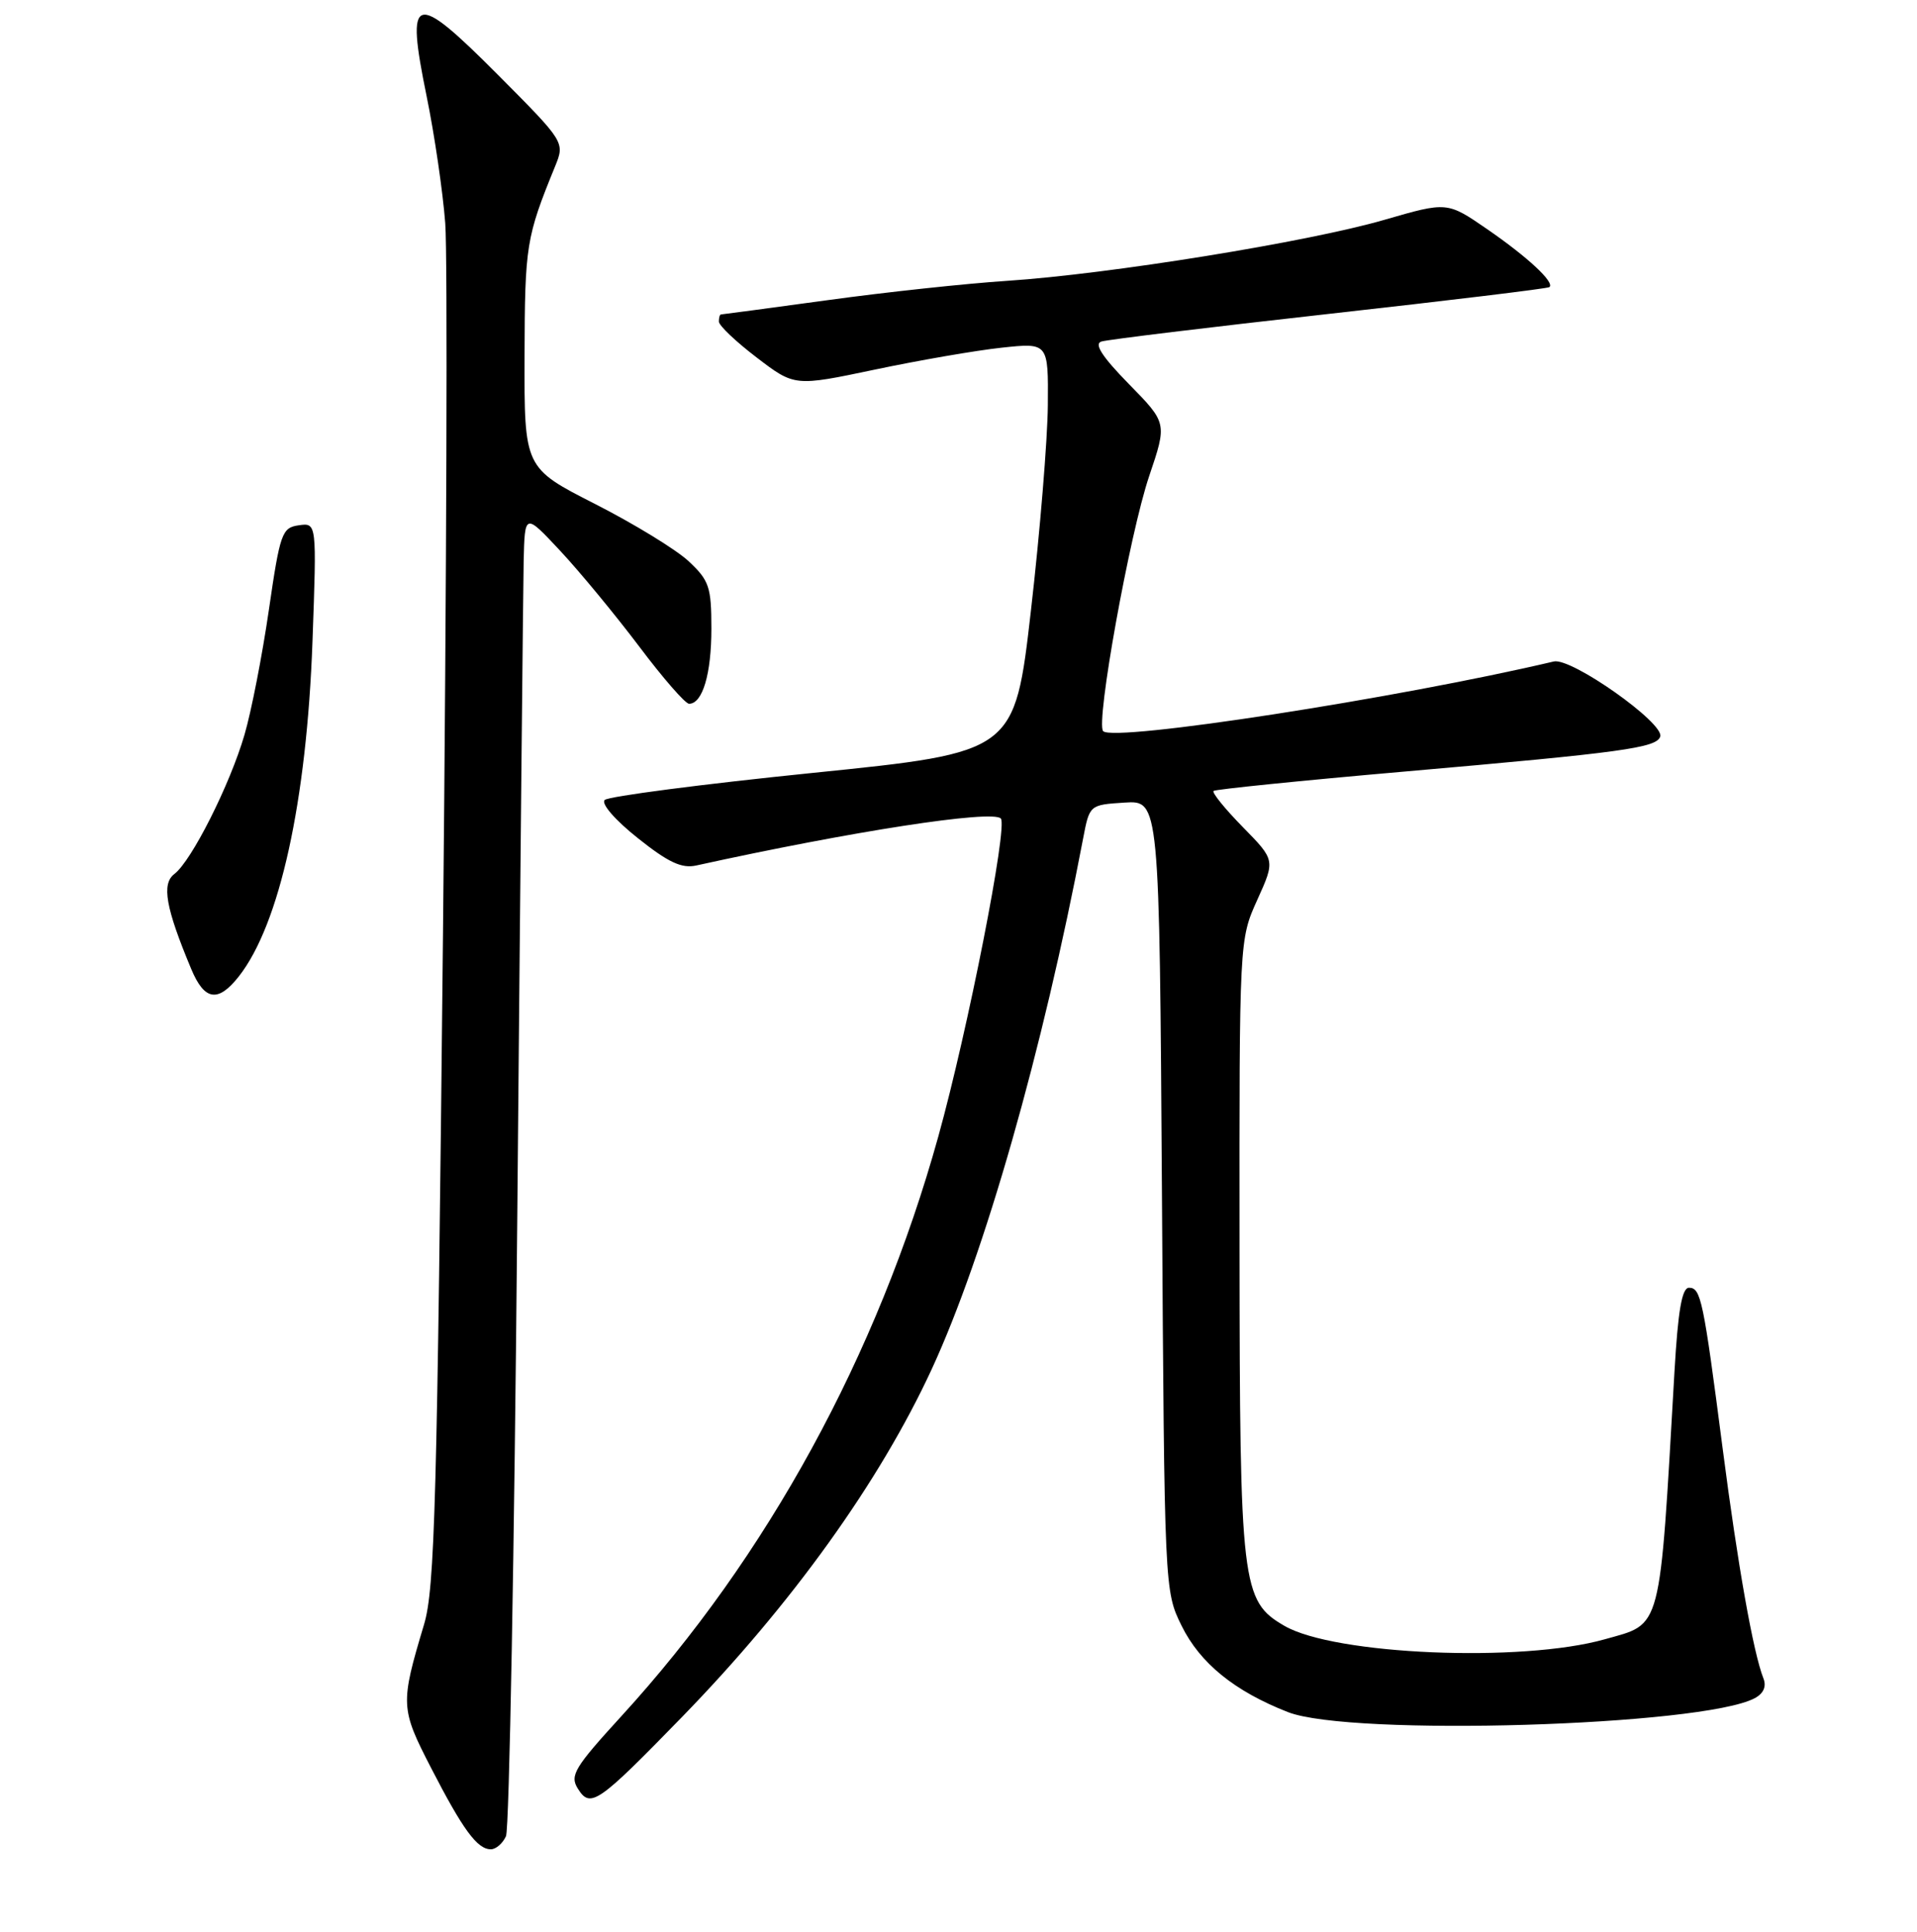 <?xml version="1.0" encoding="UTF-8" standalone="no"?>
<!DOCTYPE svg PUBLIC "-//W3C//DTD SVG 1.1//EN" "http://www.w3.org/Graphics/SVG/1.1/DTD/svg11.dtd" >
<svg xmlns="http://www.w3.org/2000/svg" xmlns:xlink="http://www.w3.org/1999/xlink" version="1.1" viewBox="0 0 256 258">
 <g >
 <path fill="currentColor"
d=" M 67.57 245.25 C 68.01 244.29 68.69 207.05 69.08 162.50 C 69.47 117.95 69.86 78.58 69.93 75.00 C 70.08 68.50 70.08 68.50 74.84 73.60 C 77.46 76.41 82.19 82.15 85.36 86.35 C 88.52 90.56 91.52 94.00 92.02 94.00 C 93.82 94.00 95.00 90.02 95.00 83.97 C 95.00 78.39 94.71 77.53 91.96 74.96 C 90.29 73.40 84.66 69.96 79.46 67.31 C 70.01 62.50 70.01 62.50 70.05 47.50 C 70.09 32.76 70.26 31.70 74.12 22.24 C 75.44 18.99 75.44 18.99 66.50 10.00 C 55.24 -1.31 54.14 -0.98 56.97 12.84 C 58.02 17.96 59.14 25.61 59.46 29.83 C 59.78 34.05 59.64 76.65 59.16 124.50 C 58.38 200.74 58.07 212.18 56.62 217.00 C 53.44 227.62 53.47 228.18 57.57 236.14 C 61.82 244.39 63.73 247.00 65.55 247.00 C 66.23 247.00 67.14 246.21 67.57 245.25 Z  M 91.07 229.34 C 105.73 214.27 117.48 197.91 124.43 182.86 C 131.46 167.65 139.24 140.38 144.64 112.00 C 145.50 107.50 145.50 107.50 150.17 107.20 C 154.83 106.90 154.83 106.90 155.17 159.70 C 155.50 212.35 155.51 212.51 157.79 217.14 C 160.26 222.15 164.85 225.88 172.00 228.68 C 180.37 231.95 227.33 230.55 234.33 226.82 C 235.51 226.19 235.92 225.26 235.49 224.17 C 234.14 220.76 232.06 209.05 230.05 193.50 C 227.46 173.53 227.14 172.00 225.55 172.00 C 224.61 172.00 224.08 175.06 223.61 183.25 C 221.59 218.36 222.00 216.78 214.31 218.95 C 203.22 222.09 178.18 221.04 171.51 217.15 C 165.80 213.83 165.56 211.81 165.53 166.50 C 165.50 125.50 165.50 125.50 167.90 120.19 C 170.30 114.88 170.30 114.88 165.96 110.46 C 163.58 108.03 161.82 105.86 162.06 105.64 C 162.30 105.43 173.75 104.26 187.50 103.06 C 216.70 100.51 221.21 99.89 221.71 98.38 C 222.30 96.60 209.84 87.80 207.50 88.35 C 186.60 93.28 148.79 99.12 147.32 97.66 C 146.29 96.62 150.86 71.27 153.47 63.57 C 155.86 56.50 155.86 56.50 150.75 51.29 C 147.19 47.65 146.08 45.94 147.07 45.62 C 147.86 45.36 161.55 43.70 177.50 41.92 C 193.45 40.14 206.68 38.54 206.91 38.35 C 207.66 37.73 204.04 34.36 198.62 30.62 C 193.26 26.93 193.26 26.93 184.88 29.36 C 174.68 32.32 148.12 36.61 134.50 37.51 C 129.00 37.87 118.21 39.03 110.53 40.09 C 102.84 41.14 96.43 42.00 96.28 42.00 C 96.12 42.00 96.00 42.43 96.00 42.95 C 96.00 43.48 98.28 45.64 101.06 47.76 C 106.11 51.62 106.11 51.62 116.81 49.37 C 122.69 48.13 130.31 46.81 133.75 46.44 C 140.00 45.77 140.00 45.77 139.93 54.13 C 139.89 58.74 138.88 71.05 137.68 81.49 C 135.50 100.49 135.50 100.49 108.56 103.23 C 93.74 104.74 81.23 106.37 80.75 106.85 C 80.25 107.35 82.15 109.54 85.17 111.94 C 89.24 115.19 91.04 116.03 92.98 115.60 C 113.75 111.03 132.47 108.14 133.65 109.32 C 134.62 110.29 129.26 137.56 125.30 151.81 C 117.20 180.95 102.45 207.94 82.99 229.21 C 76.71 236.08 76.07 237.14 77.16 238.89 C 78.84 241.58 79.80 240.92 91.07 229.34 Z  M 31.89 130.42 C 37.35 123.47 40.96 107.05 41.73 85.66 C 42.30 69.82 42.30 69.82 39.90 70.16 C 37.65 70.48 37.40 71.18 35.90 81.50 C 35.02 87.55 33.56 95.04 32.65 98.14 C 30.71 104.80 25.58 114.99 23.29 116.73 C 21.55 118.05 22.12 121.25 25.53 129.41 C 27.30 133.66 29.11 133.95 31.89 130.42 Z "/>
</g>
</svg>